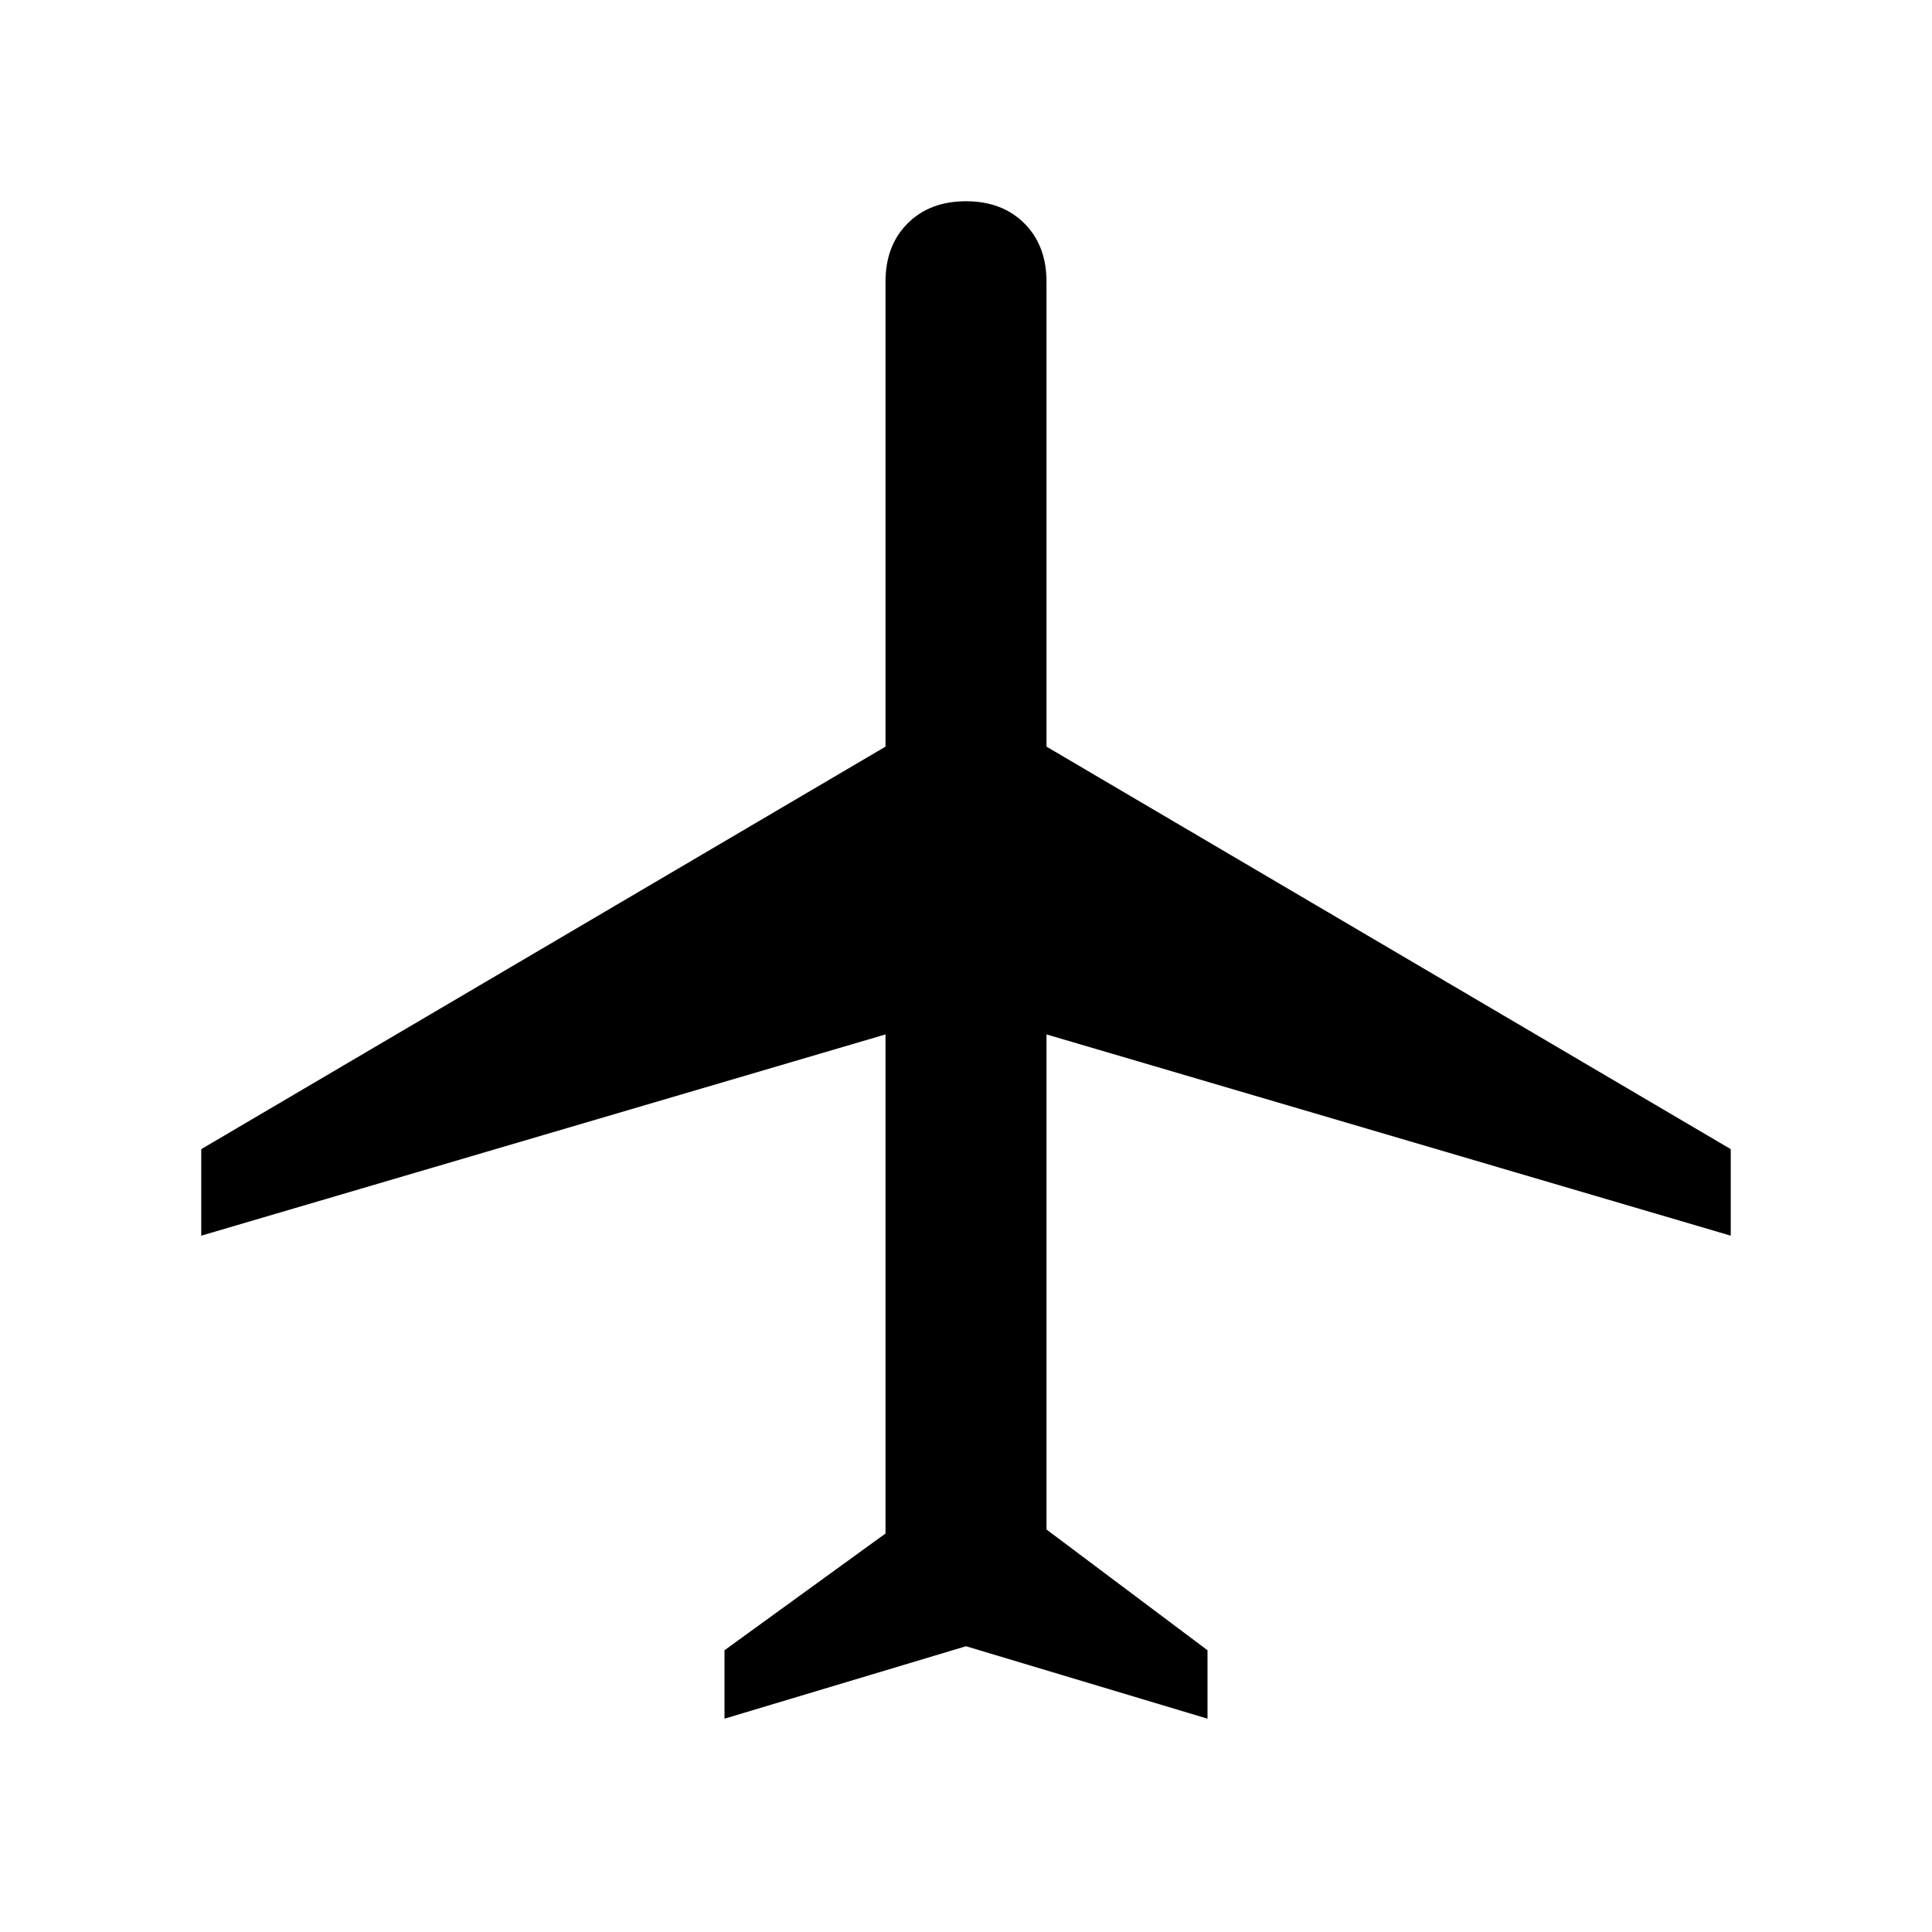 <svg xmlns="http://www.w3.org/2000/svg" height="24" width="24"><path d="M9 21.35v-.85l2-1.45v-6.2l-8.5 2.5v-1.075l8.5-5V3.5q0-.45.275-.725Q11.55 2.5 12 2.5q.45 0 .725.275Q13 3.05 13 3.5v5.775l8.5 5v1.075l-8.5-2.5V19l2 1.5v.85l-3-.9Z"/></svg>